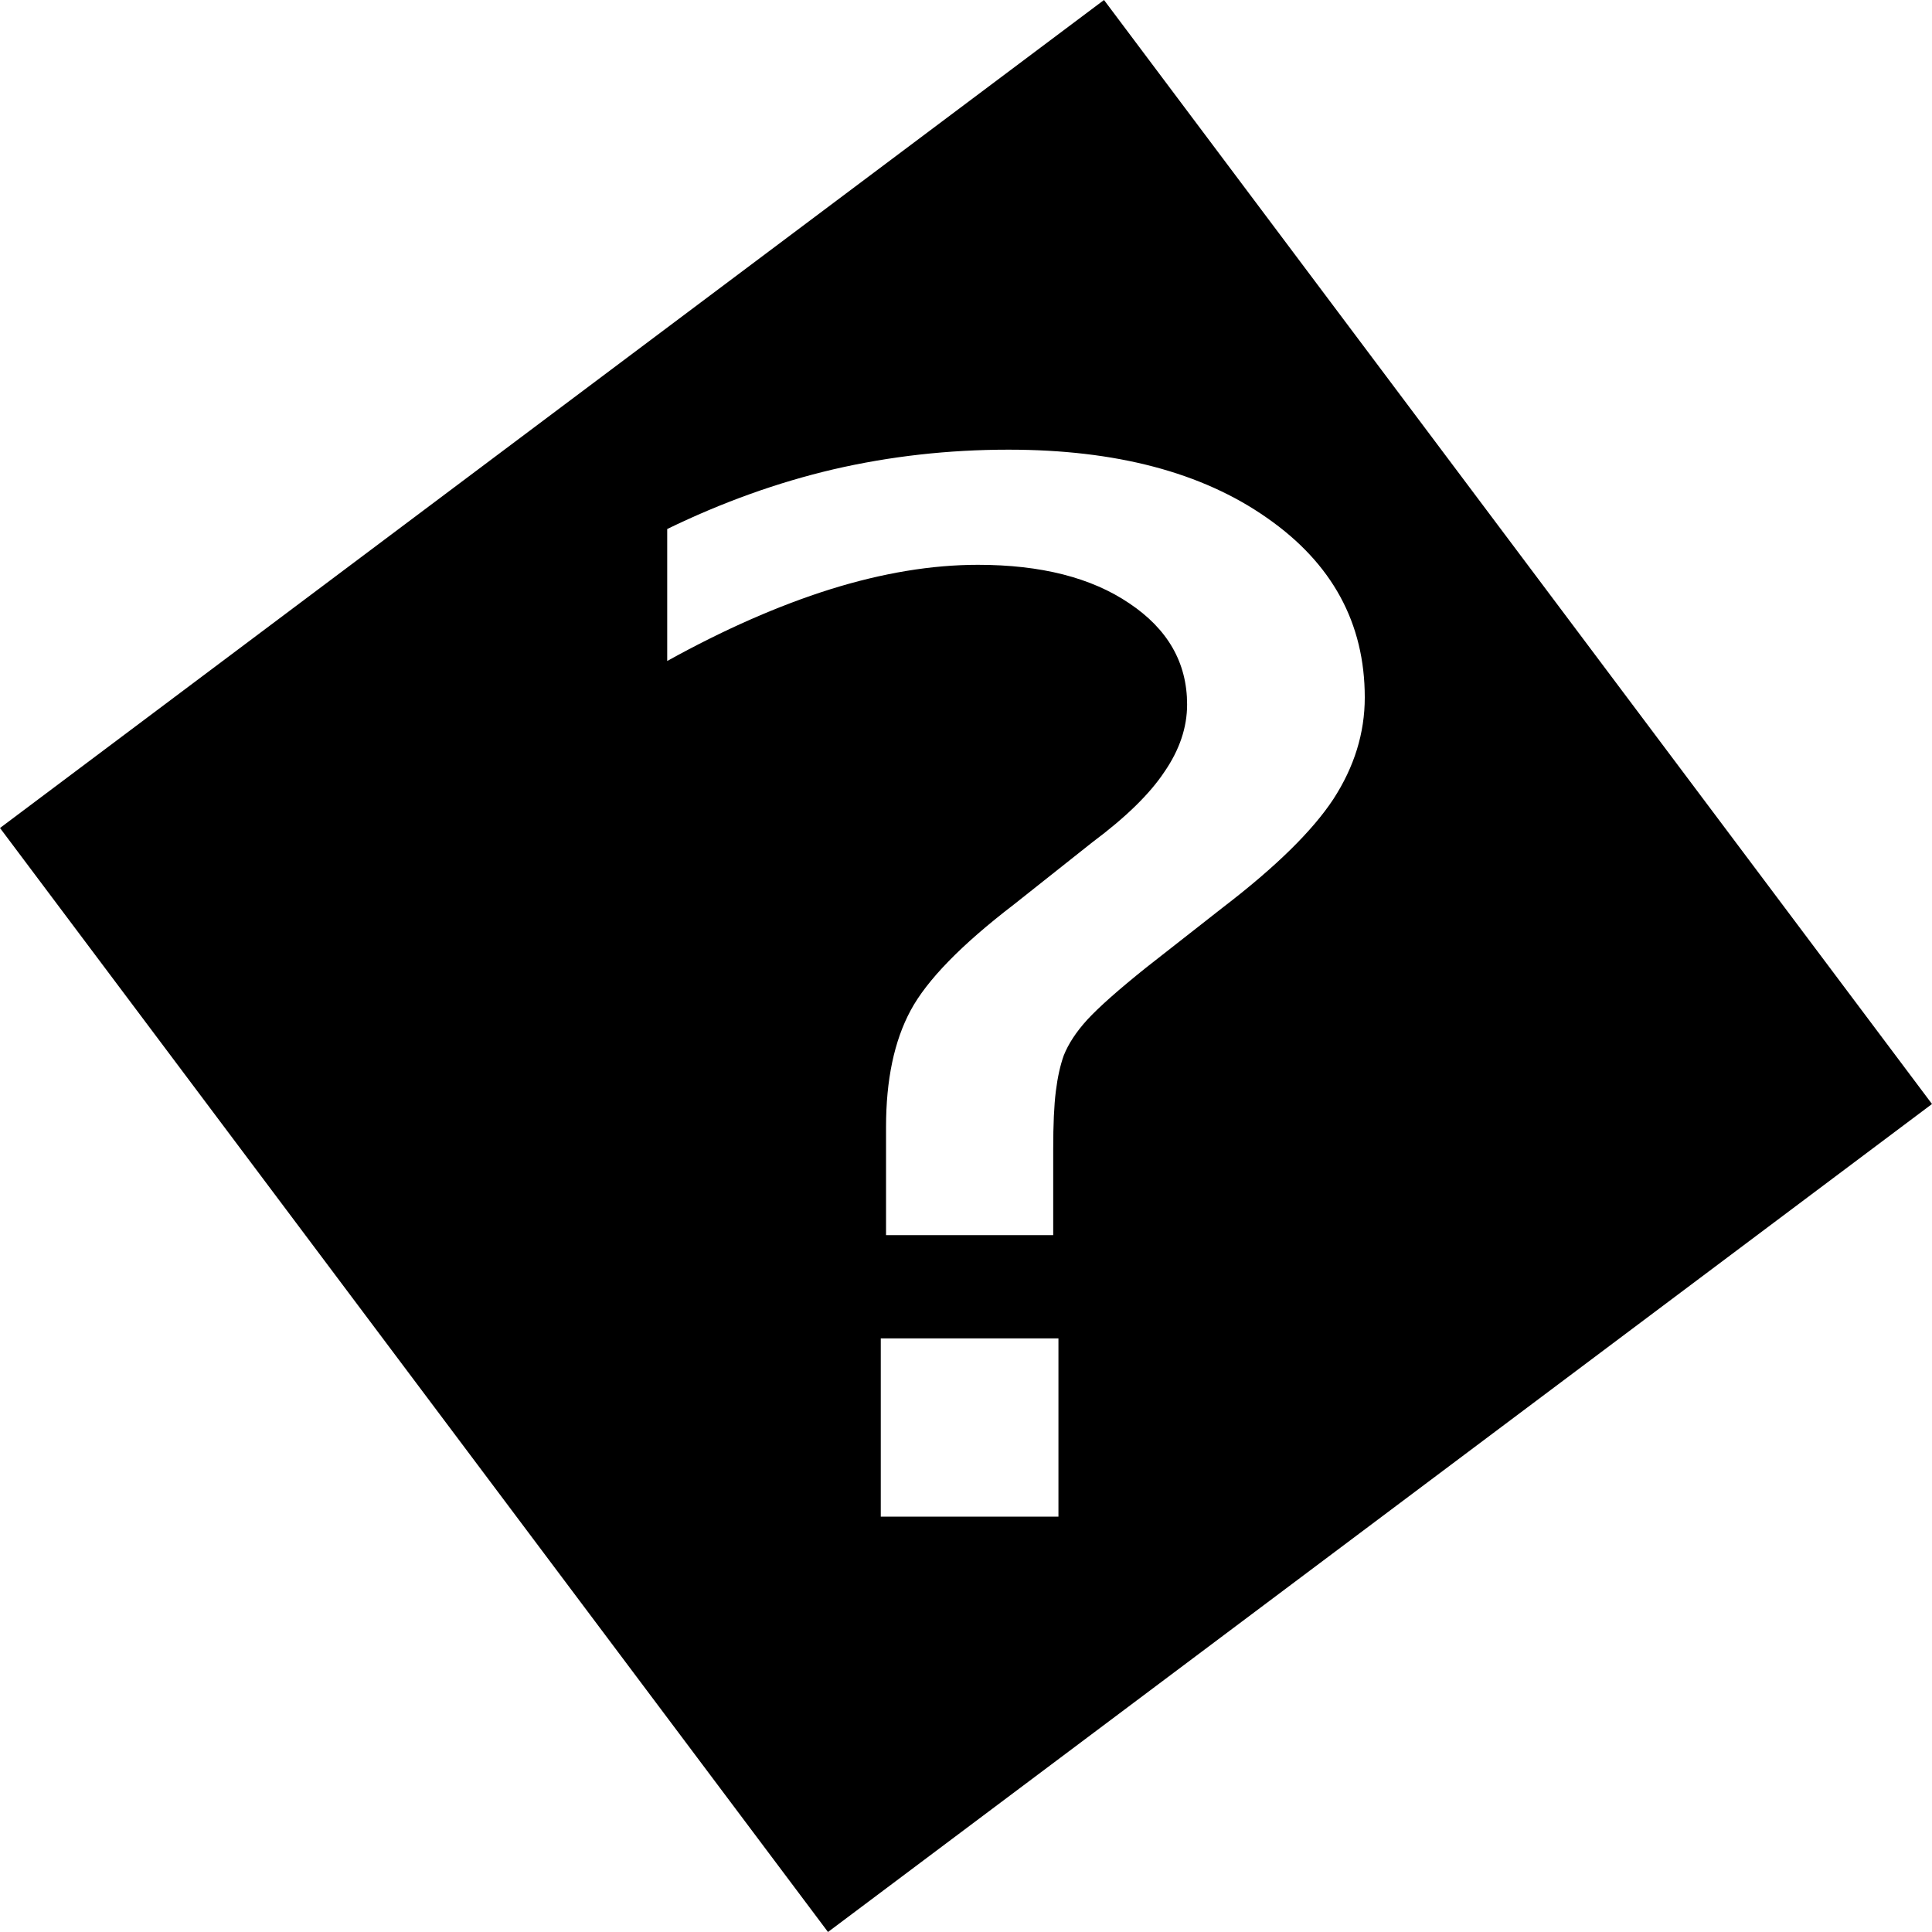 <?xml version="1.0" encoding="UTF-8" standalone="no"?>
<!-- Created with Inkscape (http://www.inkscape.org/) -->

<svg
   xmlns:dc="http://purl.org/dc/elements/1.1/"
   xmlns:cc="http://creativecommons.org/ns#"
   xmlns:rdf="http://www.w3.org/1999/02/22-rdf-syntax-ns#"
   xmlns:svg="http://www.w3.org/2000/svg"
   xmlns="http://www.w3.org/2000/svg"
   xmlns:sodipodi="http://sodipodi.sourceforge.net/DTD/sodipodi-0.dtd"
   xmlns:inkscape="http://www.inkscape.org/namespaces/inkscape"
   width="72px"
   height="72px"
   viewBox="0 0 72 72"
   version="1.1"
   id="SVGRoot"
   inkscape:version="0.92.4 (fd57863, 2020-04-02)"
   sodipodi:docname="dessin.svg">
  <defs
     id="defs4518" />
  <sodipodi:namedview
     id="base"
     pagecolor="#ffffff"
     bordercolor="#666666"
     borderopacity="1.0"
     inkscape:pageopacity="0.0"
     inkscape:pageshadow="2"
     inkscape:zoom="11.313708"
     inkscape:cx="34.770578"
     inkscape:cy="37.716687"
     inkscape:document-units="px"
     inkscape:current-layer="layer1"
     showgrid="true"
     inkscape:window-width="1850"
     inkscape:window-height="1016"
     inkscape:window-x="70"
     inkscape:window-y="27"
     inkscape:window-maximized="1"
     inkscape:grid-bbox="true">
    <inkscape:grid
       type="xygrid"
       id="grid5074" />
  </sodipodi:namedview>
  <g
     inkscape:label="Calque 1"
     inkscape:groupmode="layer"
     id="layer1">
    <path
       style="fill:#000000;fill-opacity:1;stroke:#787878;stroke-width:0;stroke-linejoin:miter;stroke-miterlimit:4;stroke-dasharray:none;stroke-opacity:1;paint-order:normal"
       d="M 41.143 0 L 0 30.857 L 30.857 72 L 72 41.143 L 41.143 0 z M 37.586 16.758 C 41.587 16.758 44.795 17.603 47.209 19.295 C 49.644 20.987 50.861 23.219 50.861 25.992 C 50.861 27.318 50.47 28.582 49.688 29.785 C 48.905 30.971 47.535 32.315 45.578 33.814 L 42.707 36.064 C 41.685 36.884 40.956 37.529 40.521 38 C 40.108 38.453 39.817 38.898 39.643 39.334 C 39.512 39.7 39.413 40.145 39.348 40.668 C 39.282 41.191 39.25 41.908 39.25 42.814 L 39.25 46.031 L 33.02 46.031 L 33.02 42.002 C 33.02 40.24 33.325 38.794 33.934 37.66 C 34.542 36.527 35.826 35.209 37.783 33.709 L 40.719 31.381 C 41.958 30.457 42.849 29.585 43.393 28.766 C 43.958 27.946 44.24 27.108 44.24 26.254 C 44.24 24.702 43.523 23.446 42.088 22.486 C 40.674 21.527 38.794 21.049 36.445 21.049 C 34.727 21.049 32.891 21.352 30.934 21.963 C 28.998 22.573 26.975 23.464 24.865 24.633 L 24.865 19.715 C 26.909 18.721 28.975 17.979 31.062 17.49 C 33.172 17.002 35.346 16.758 37.586 16.758 z M 32.824 49.877 L 39.445 49.877 L 39.445 56.521 L 32.824 56.521 L 32.824 49.877 z "
       id="rect5078" />
  </g>
</svg>

